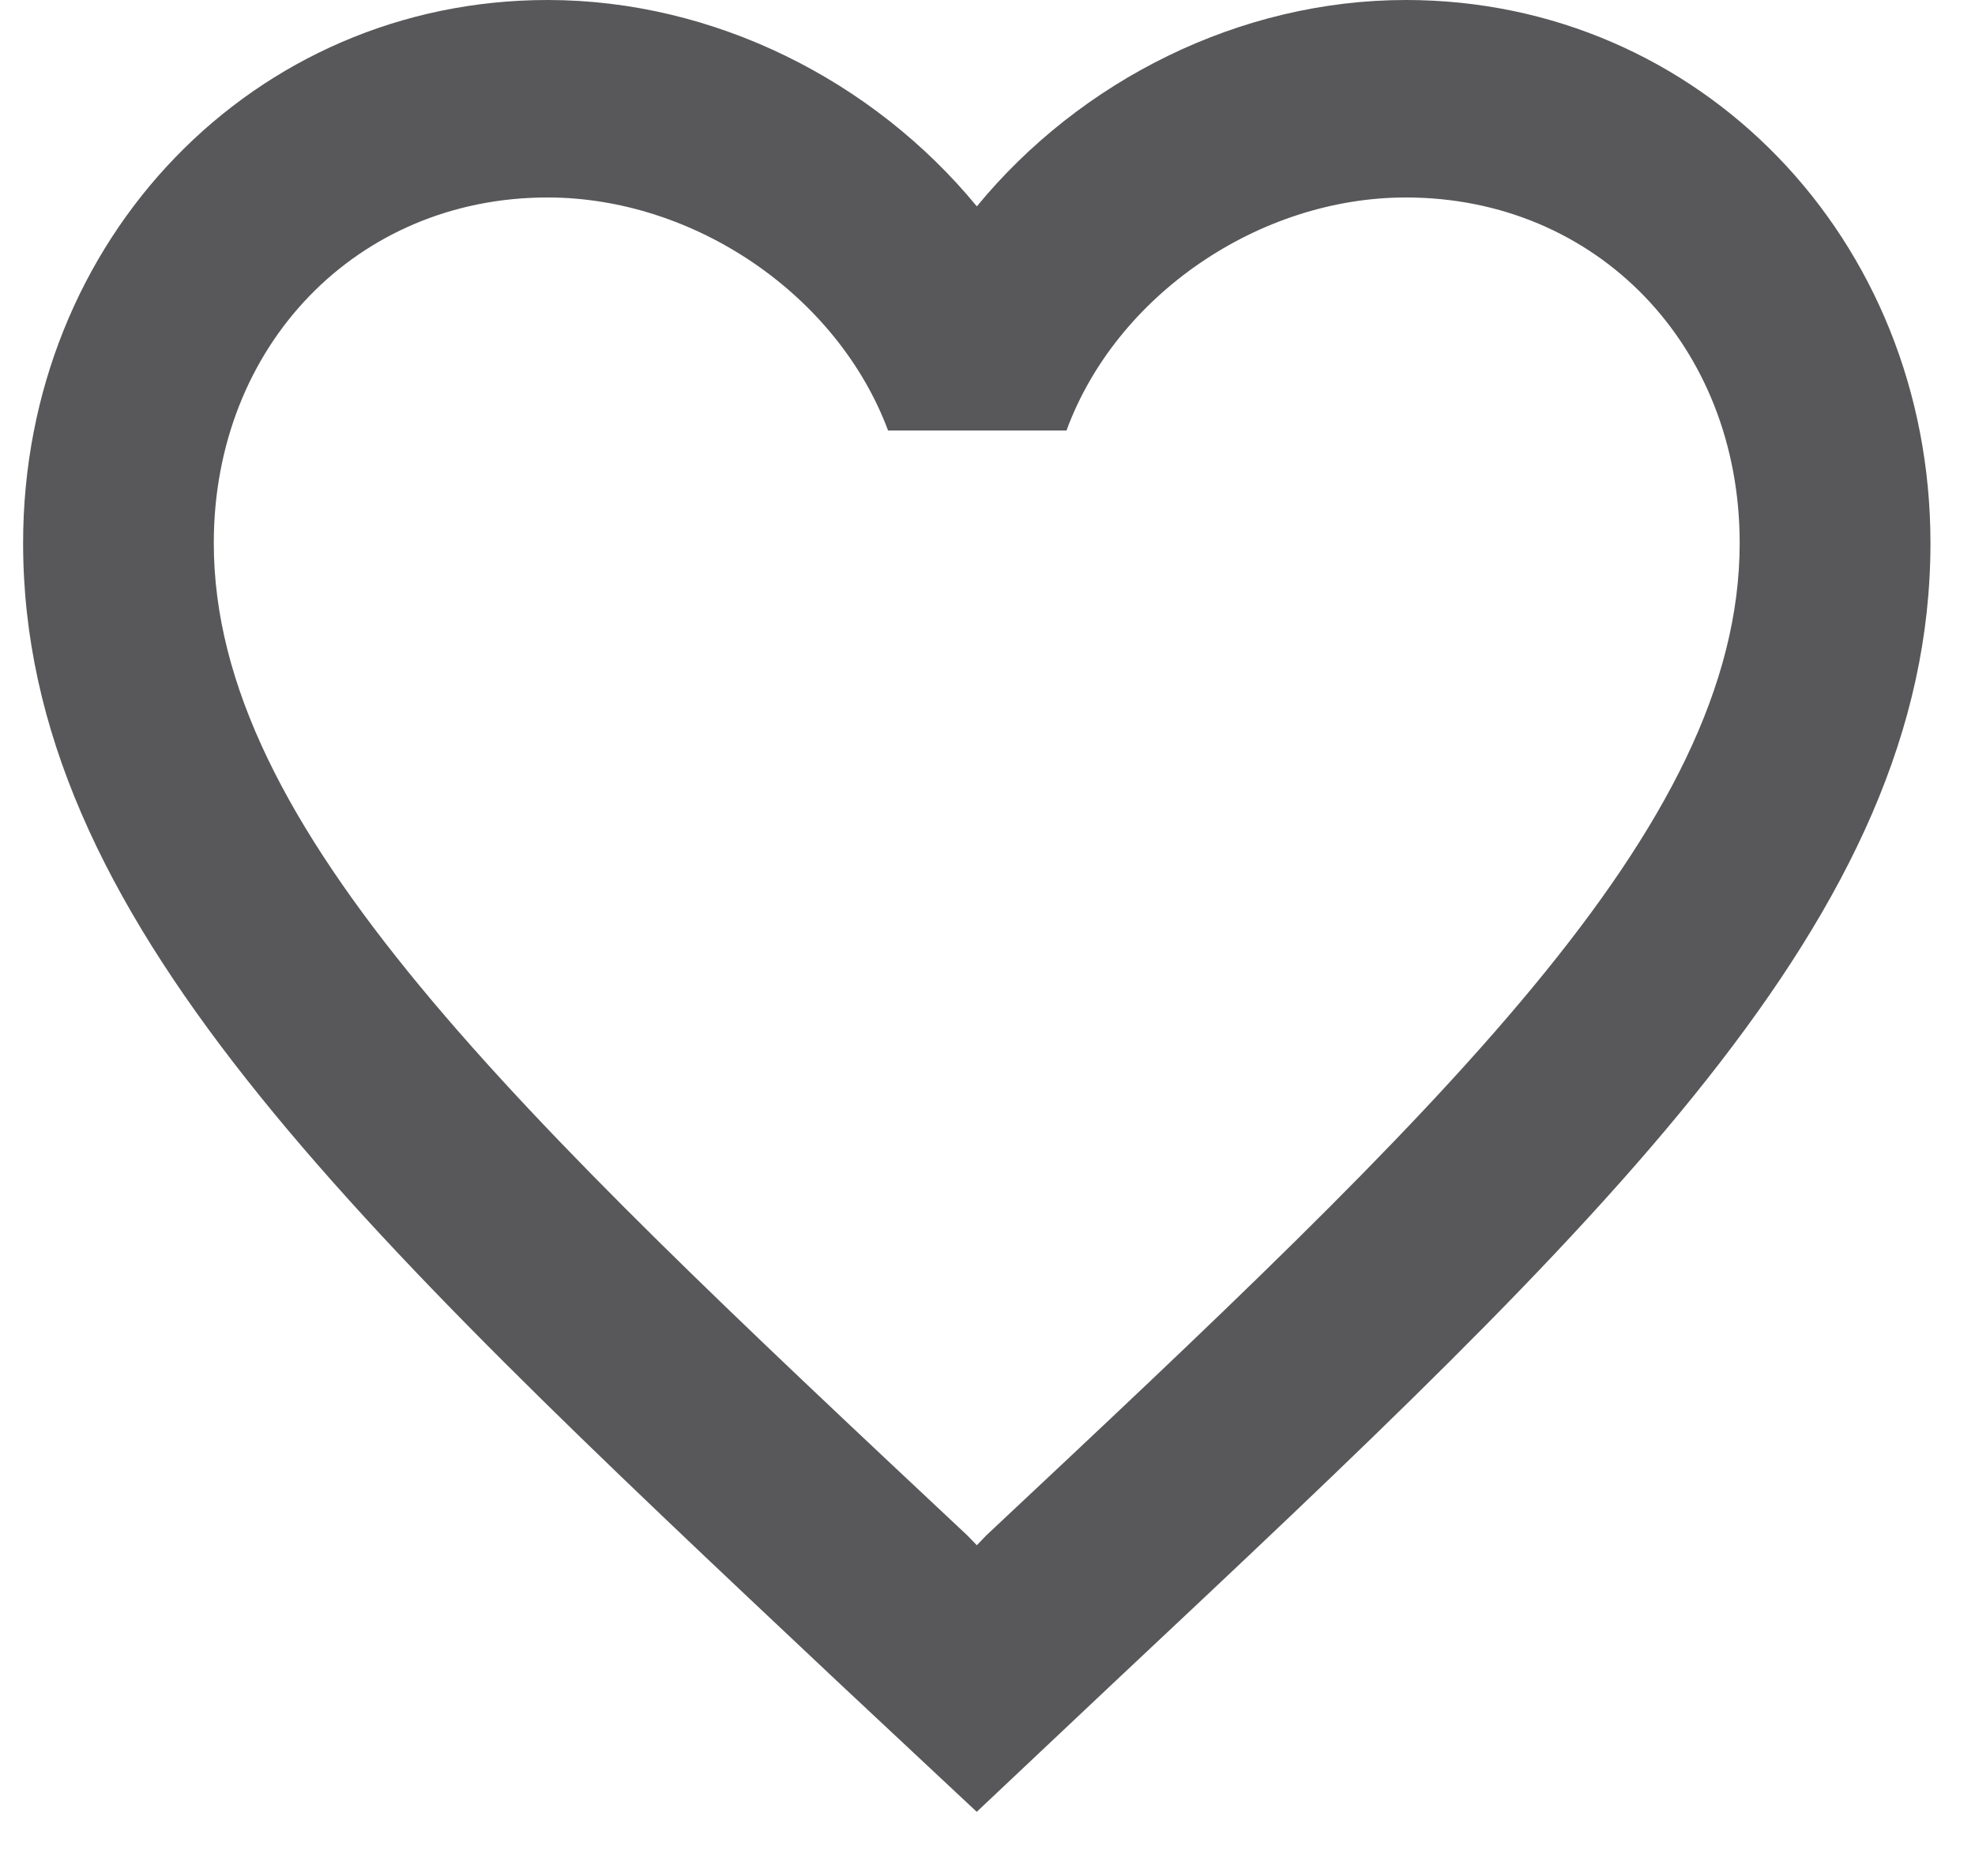 <svg width="20" height="19" fill="none" xmlns="http://www.w3.org/2000/svg"><path d="M14.237 0c-1.68 0-3.293.81-4.345 2.09C8.839.81 7.226 0 5.546 0 2.57 0 .234 2.42.234 5.5c0 3.78 3.284 6.86 8.257 11.54l1.4 1.31 1.4-1.32c4.974-4.67 8.258-7.75 8.258-11.53 0-3.08-2.337-5.5-5.312-5.5zM9.988 15.55l-.096.1-.097-.1c-4.597-4.31-7.63-7.16-7.63-10.05 0-2 1.45-3.5 3.38-3.5 1.488 0 2.937.99 3.448 2.36H10.8C11.302 2.99 12.75 2 14.237 2c1.932 0 3.38 1.5 3.38 3.5 0 2.89-3.032 5.74-7.629 10.05z" fill="#58585A"/></svg>